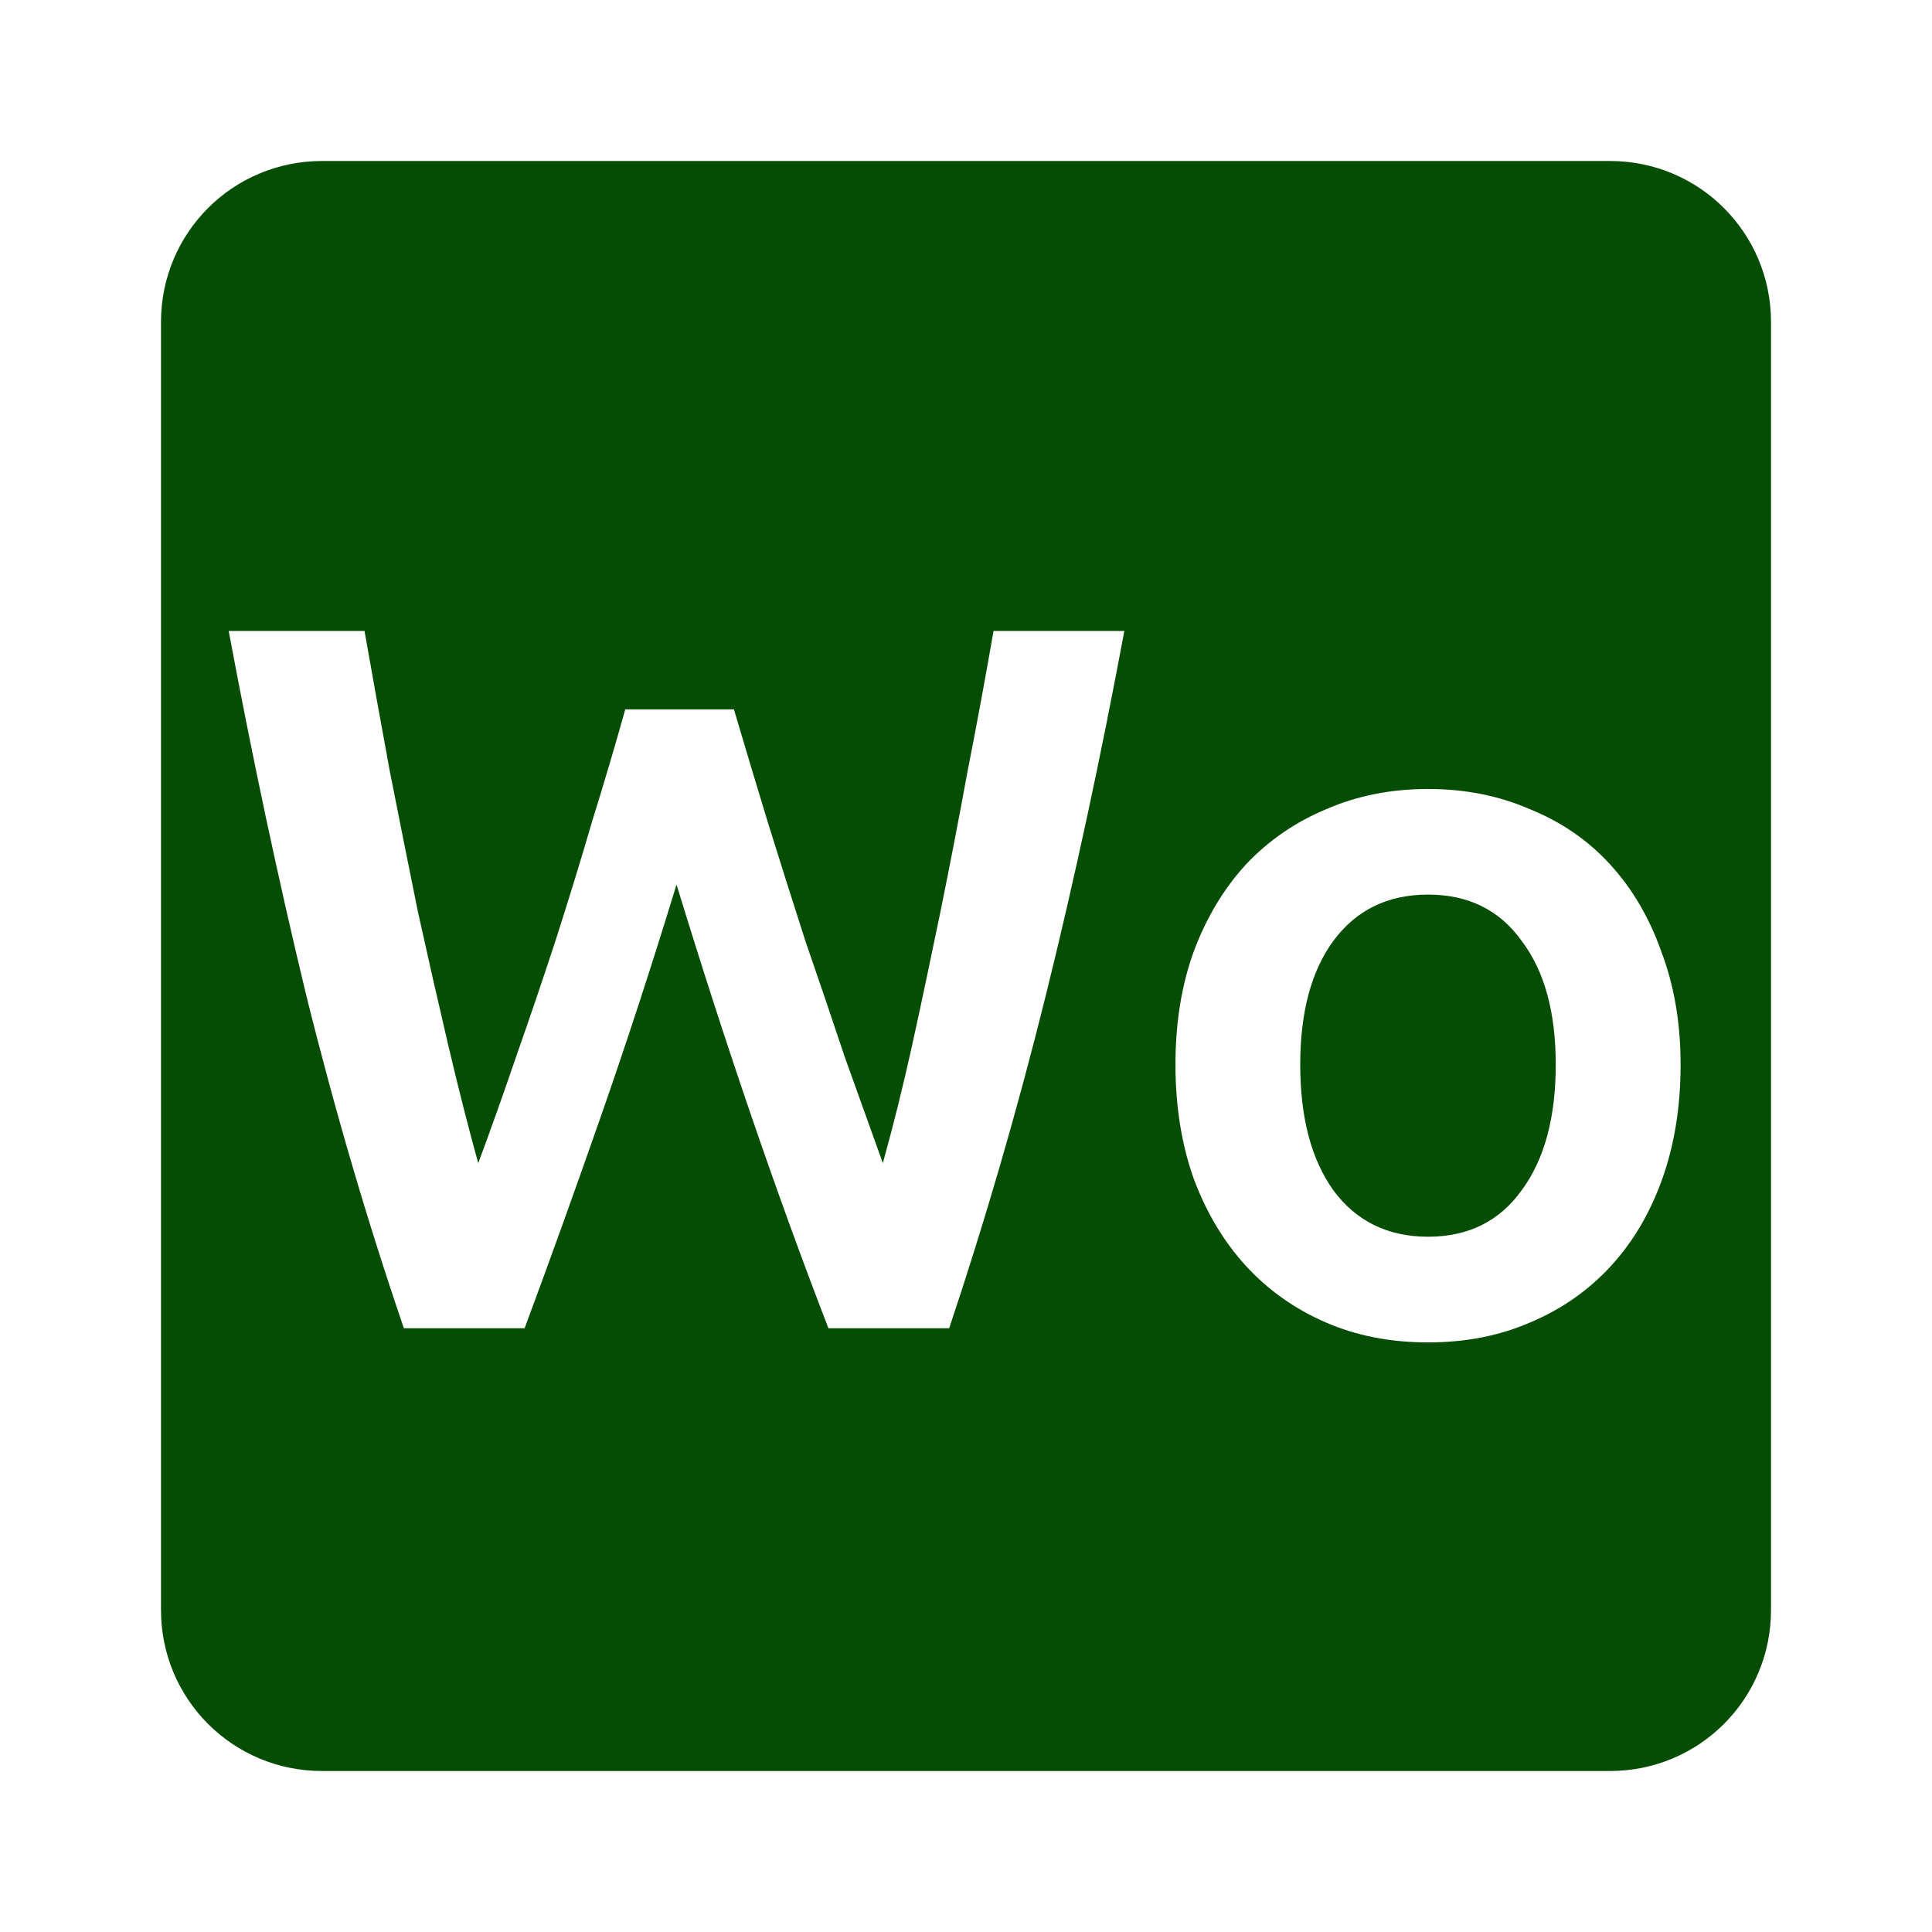 <svg viewBox="0 0 24 24" xmlns="http://www.w3.org/2000/svg">
 <path d="m 4 2 c -1.108 0 -2 0.892 -2 2 l 0 16 c 0 1.108 0.892 2 2 2 l 16 0 c 1.108 0 2 -0.892 2 -2 l 0 -16 c 0 -1.108 -0.892 -2 -2 -2 l -16 0 z m -1.16 5.838 1.688 0 c 0.1 0.567 0.204 1.145 0.313 1.736 0.117 0.592 0.233 1.175 0.35 1.75 0.125 0.567 0.25 1.117 0.375 1.65 0.125 0.533 0.25 1.025 0.375 1.475 0.158 -0.425 0.316 -0.869 0.475 -1.336 0.167 -0.475 0.33 -0.954 0.488 -1.438 0.158 -0.492 0.308 -0.98 0.449 -1.463 c 0.15 -0.483 0.289 -0.95 0.414 -1.4 l 1.35 0 c 0.133 0.45 0.274 0.92 0.424 1.412 0.15 0.483 0.305 0.971 0.463 1.463 0.167 0.483 0.33 0.963 0.488 1.438 0.167 0.467 0.325 0.908 0.475 1.324 0.125 -0.45 0.247 -0.936 0.363 -1.461 0.117 -0.533 0.233 -1.084 0.35 -1.65 0.117 -0.575 0.23 -1.158 0.338 -1.75 0.117 -0.592 0.224 -1.175 0.324 -1.75 l 1.625 0 c -0.292 1.567 -0.616 3.075 -0.975 4.525 -0.358 1.442 -0.76 2.82 -1.201 4.137 l -1.5 0 c -0.65 -1.683 -1.278 -3.52 -1.887 -5.512 c -0.308 1.01 -0.621 1.967 -0.938 2.875 c -0.317 0.908 -0.633 1.787 -0.949 2.637 l -1.5 0 c -0.45 -1.317 -0.855 -2.695 -1.213 -4.137 -0.35 -1.45 -0.671 -2.959 -0.963 -4.525 z m 14.9 1.963 c 0.458 0 0.878 0.083 1.262 0.25 0.392 0.158 0.725 0.387 1 0.688 0.275 0.3 0.487 0.661 0.637 1.086 0.158 0.417 0.238 0.884 0.238 1.4 0 0.517 -0.075 0.987 -0.225 1.412 -0.15 0.425 -0.364 0.788 -0.639 1.088 -0.275 0.3 -0.608 0.535 -1 0.701 -0.383 0.167 -0.807 0.25 -1.273 0.25 -0.467 0 -0.892 -0.083 -1.275 -0.25 -0.383 -0.167 -0.713 -0.401 -0.988 -0.701 -0.275 -0.3 -0.492 -0.663 -0.65 -1.088 -0.15 -0.425 -0.225 -0.895 -0.225 -1.412 0 -0.517 0.075 -0.984 0.225 -1.4 0.158 -0.425 0.375 -0.786 0.65 -1.086 0.283 -0.3 0.617 -0.529 1 -0.688 0.383 -0.167 0.805 -0.25 1.264 -0.25 z m 0 1.312 c -0.5 0 -0.892 0.191 -1.176 0.574 -0.275 0.375 -0.412 0.887 -0.412 1.537 0 0.658 0.137 1.179 0.412 1.563 0.283 0.383 0.676 0.576 1.176 0.576 0.5 0 0.887 -0.193 1.162 -0.576 0.283 -0.383 0.424 -0.904 0.424 -1.563 0 -0.65 -0.14 -1.162 -0.424 -1.537 -0.275 -0.383 -0.662 -0.574 -1.162 -0.574 z" style="fill:#054D03;fill-opacity:1"/>
</svg>
